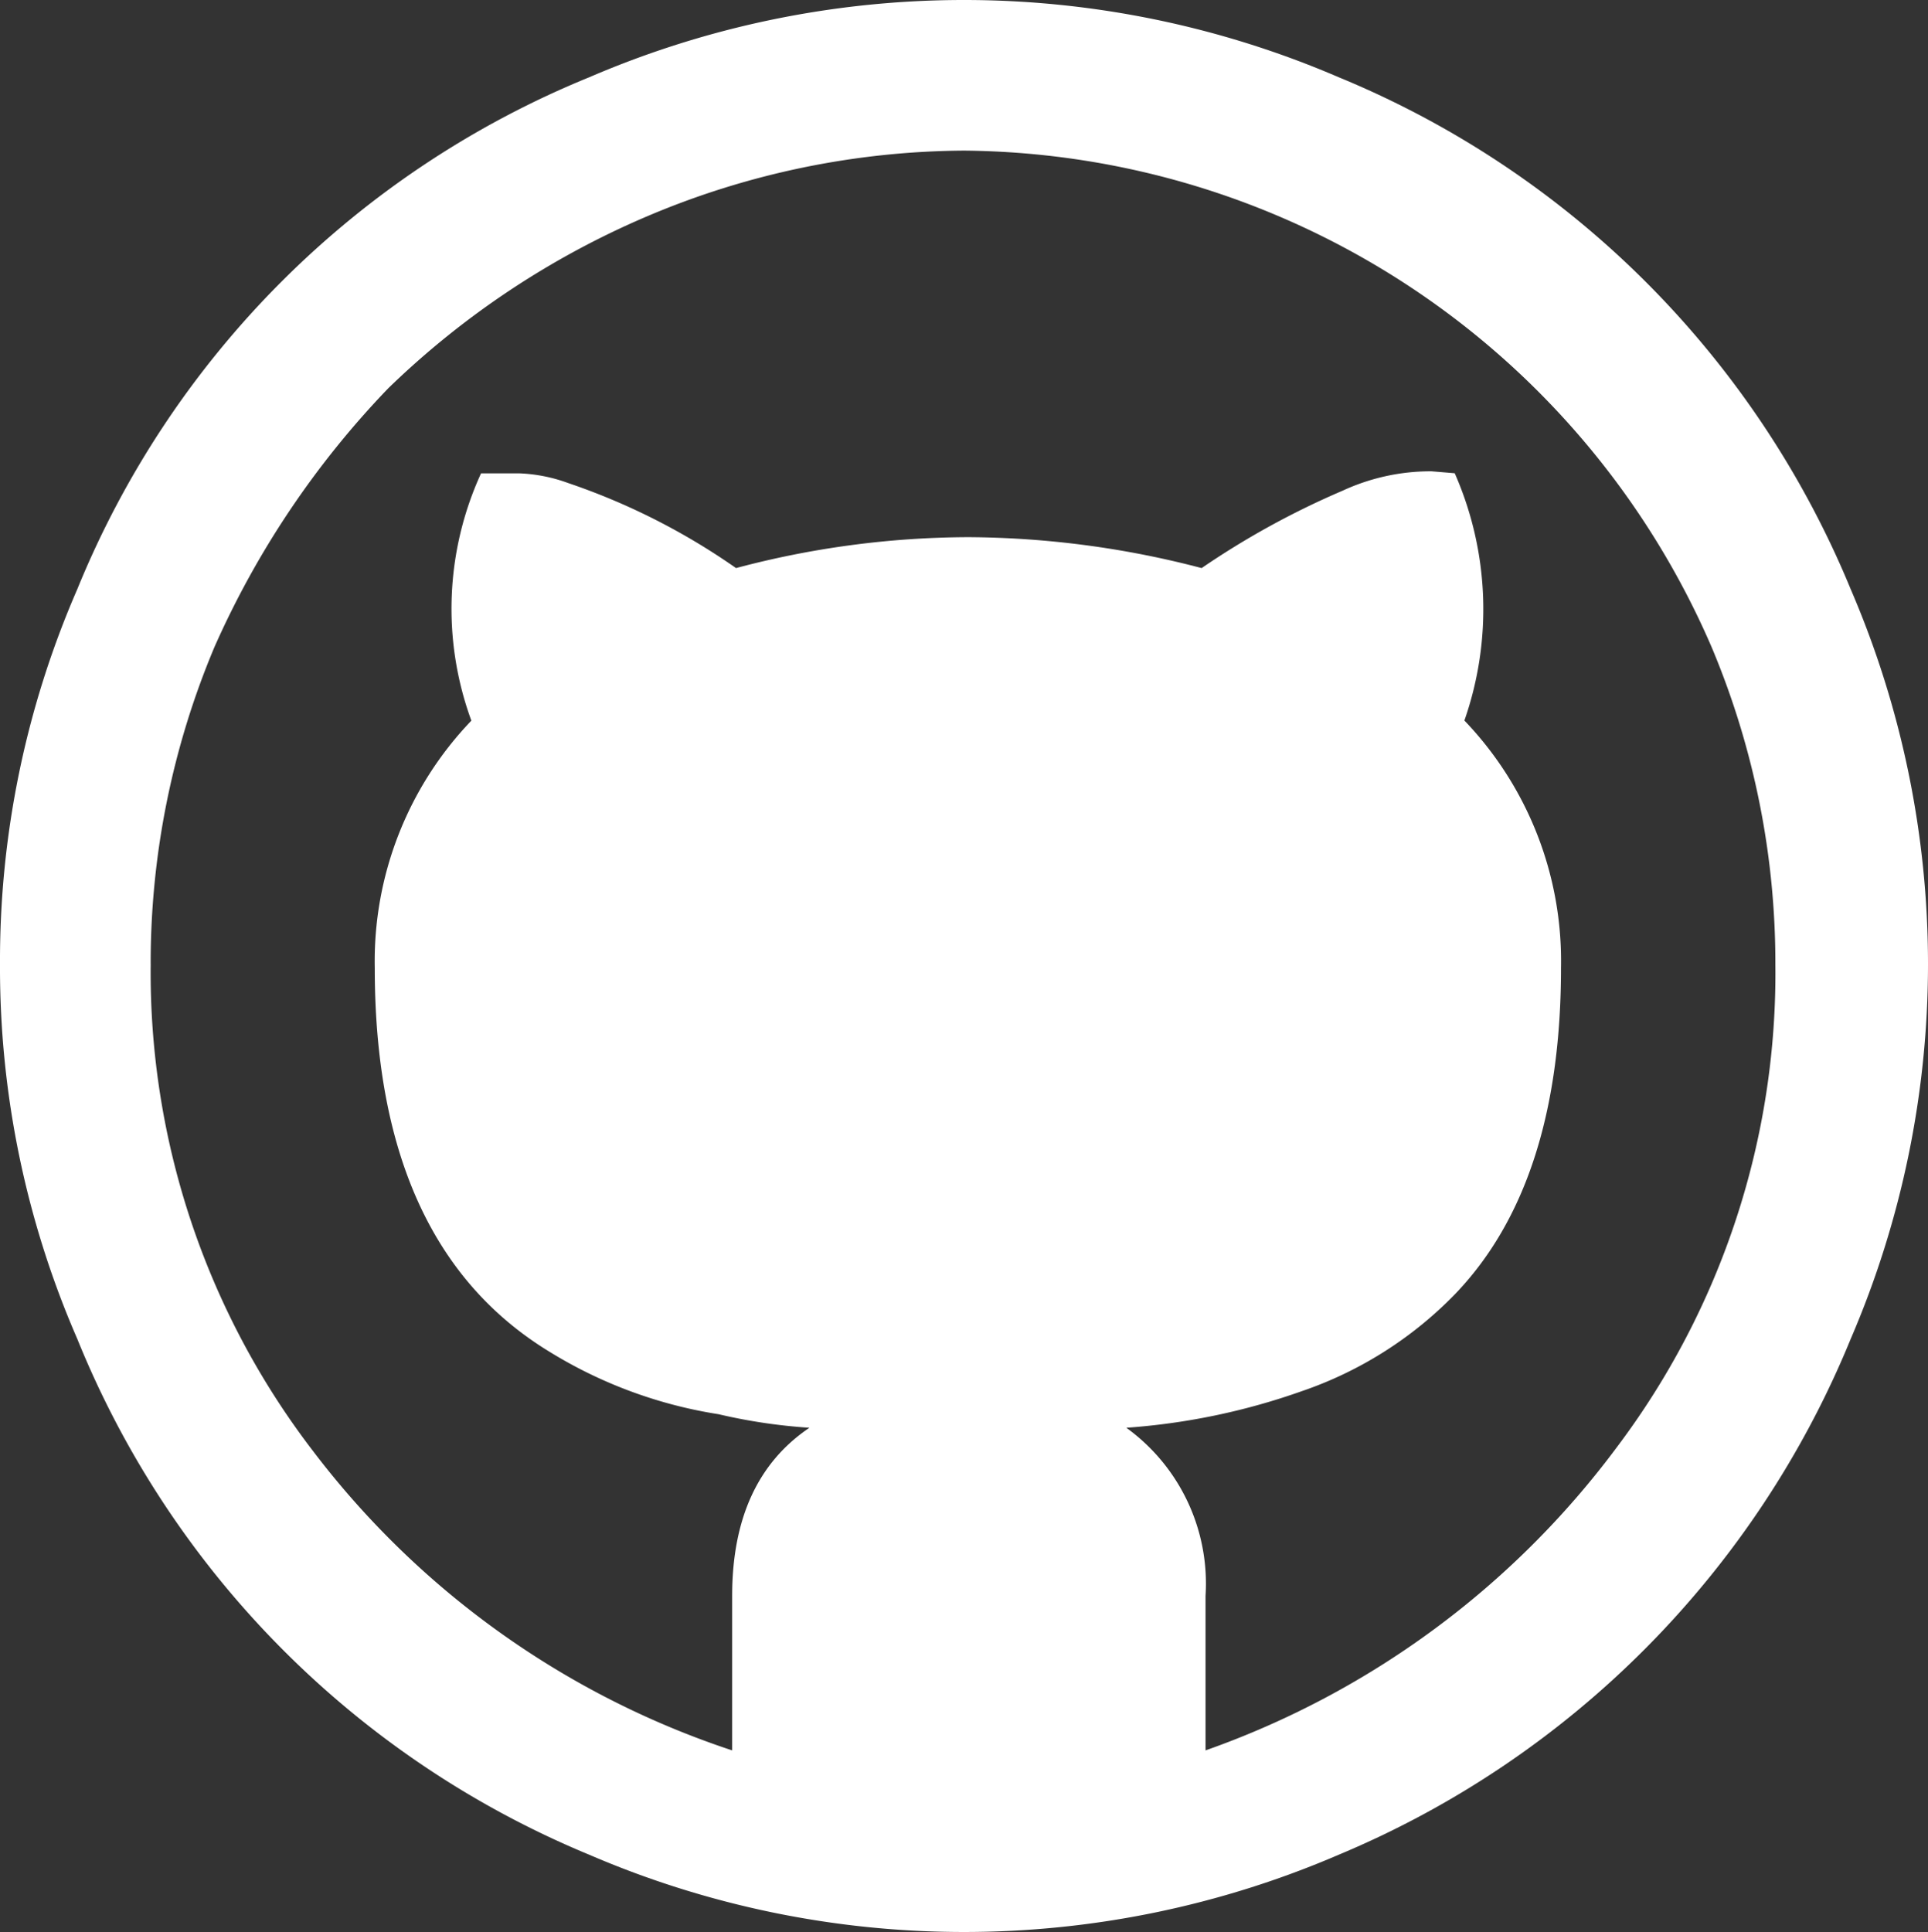 <svg xmlns="http://www.w3.org/2000/svg" width="79.694" height="79.853" viewBox="0 0 79.694 79.853">
  <rect x="0" y="0" width="79.694" height="79.853" fill="#333333" stroke="none"/>
  <defs>
    <style>
      .cls-1 {
        fill: #fff;
      }
    </style>
  </defs>
  <path id="Icon_zocial-github" data-name="Icon zocial-github" class="cls-1" d="M0,39.667A38.438,38.438,0,0,1,3.194,24.175,38.569,38.569,0,0,1,24.355,3.014a39.164,39.164,0,0,1,30.983,0A38.9,38.9,0,0,1,76.5,24.175a39.164,39.164,0,0,1,0,30.983A39.19,39.19,0,0,1,55.338,76.479a39.164,39.164,0,0,1-30.983,0A38.85,38.85,0,0,1,3.194,55.158,38.438,38.438,0,0,1,0,39.667Zm6.229,0A32.481,32.481,0,0,0,12.936,59.79,35.9,35.9,0,0,0,30.264,72.167V65.779q0-4.791,3.194-6.947a22.922,22.922,0,0,1-3.753-.559,18.867,18.867,0,0,1-6.947-2.555q-7.267-4.392-7.267-15.891a14.359,14.359,0,0,1,3.993-10.221,13.434,13.434,0,0,1,.4-10.221h1.6a6.569,6.569,0,0,1,2,.4A27.458,27.458,0,0,1,30.424,23.3a37.667,37.667,0,0,1,9.582-1.278A38.589,38.589,0,0,1,49.669,23.3,34.021,34.021,0,0,1,55.5,20.1a8.656,8.656,0,0,1,3.673-.8l.958.08a13.946,13.946,0,0,1,.4,10.221,14.359,14.359,0,0,1,3.993,10.221q0,8.944-4.392,13.5a16.057,16.057,0,0,1-6.308,3.993,27.461,27.461,0,0,1-7.267,1.517,7.949,7.949,0,0,1,3.274,6.947v6.388A36.165,36.165,0,0,0,66.837,59.63a32.542,32.542,0,0,0,6.548-19.963,33.653,33.653,0,0,0-2.635-13.1,33.975,33.975,0,0,0-30.9-20.522,33.961,33.961,0,0,0-13.1,2.715,35.11,35.11,0,0,0-10.7,7.107,37.042,37.042,0,0,0-7.187,10.7,33.653,33.653,0,0,0-2.635,13.1Z" transform="translate(0 0.18)"/>
</svg>
